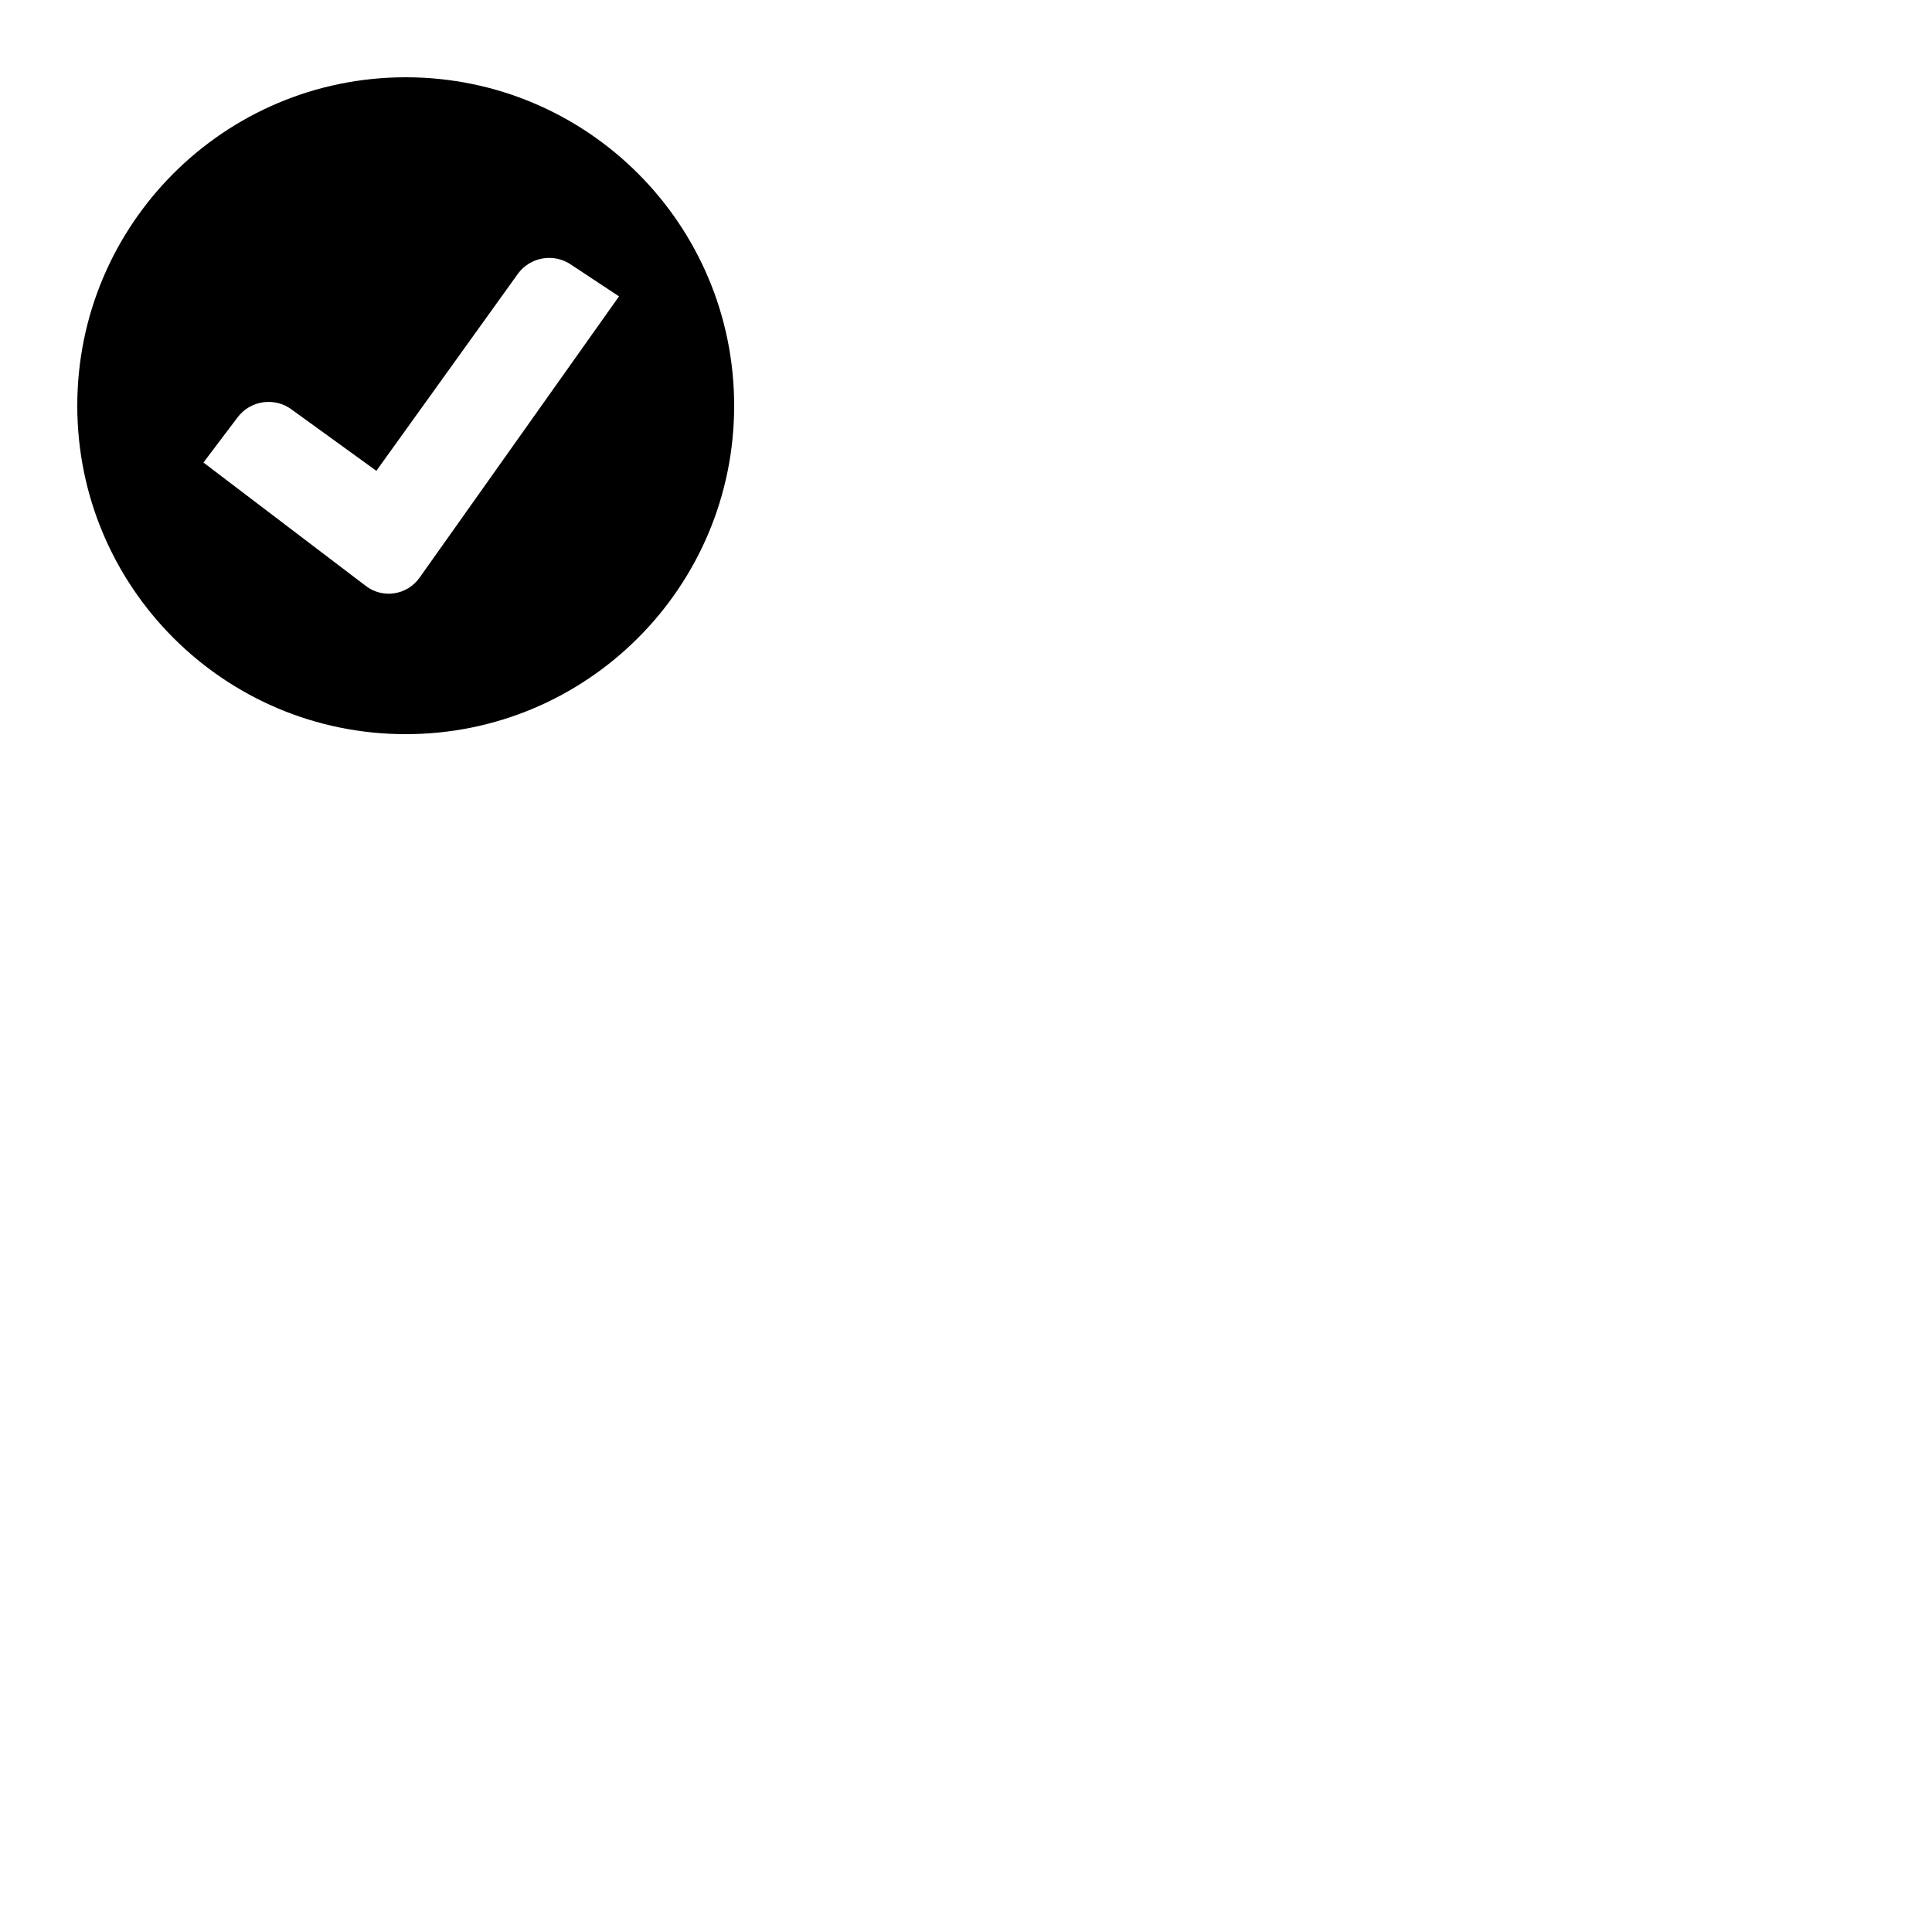 <?xml version="1.0" encoding="utf-8"?>
<!-- Generator: Adobe Illustrator 16.0.0, SVG Export Plug-In . SVG Version: 6.00 Build 0)  -->
<!DOCTYPE svg PUBLIC "-//W3C//DTD SVG 1.1 Tiny//EN" "http://www.w3.org/Graphics/SVG/1.1/DTD/svg11-tiny.dtd">
<svg version="1.1" baseProfile="tiny" id="Capa_1" xmlns="http://www.w3.org/2000/svg" xmlns:xlink="http://www.w3.org/1999/xlink"
	 x="0px" y="0px" width="100px" height="100px" viewBox="0 0 100 100" xml:space="preserve">
<path d="M21,4C11.61,4,4,11.61,4,21s7.61,17,17,17s17-7.61,17-17S30.39,4,21,4z M21.71,29.91c-0.64,0.89-1.88,1.09-2.76,0.43
	l-8.42-6.4l1.77-2.34c0.66-0.88,1.92-1.06,2.8-0.4l4.38,3.17l7.32-10.19c0.64-0.89,1.89-1.1,2.79-0.46l2.45,1.62L21.71,29.91z"/>
</svg>
